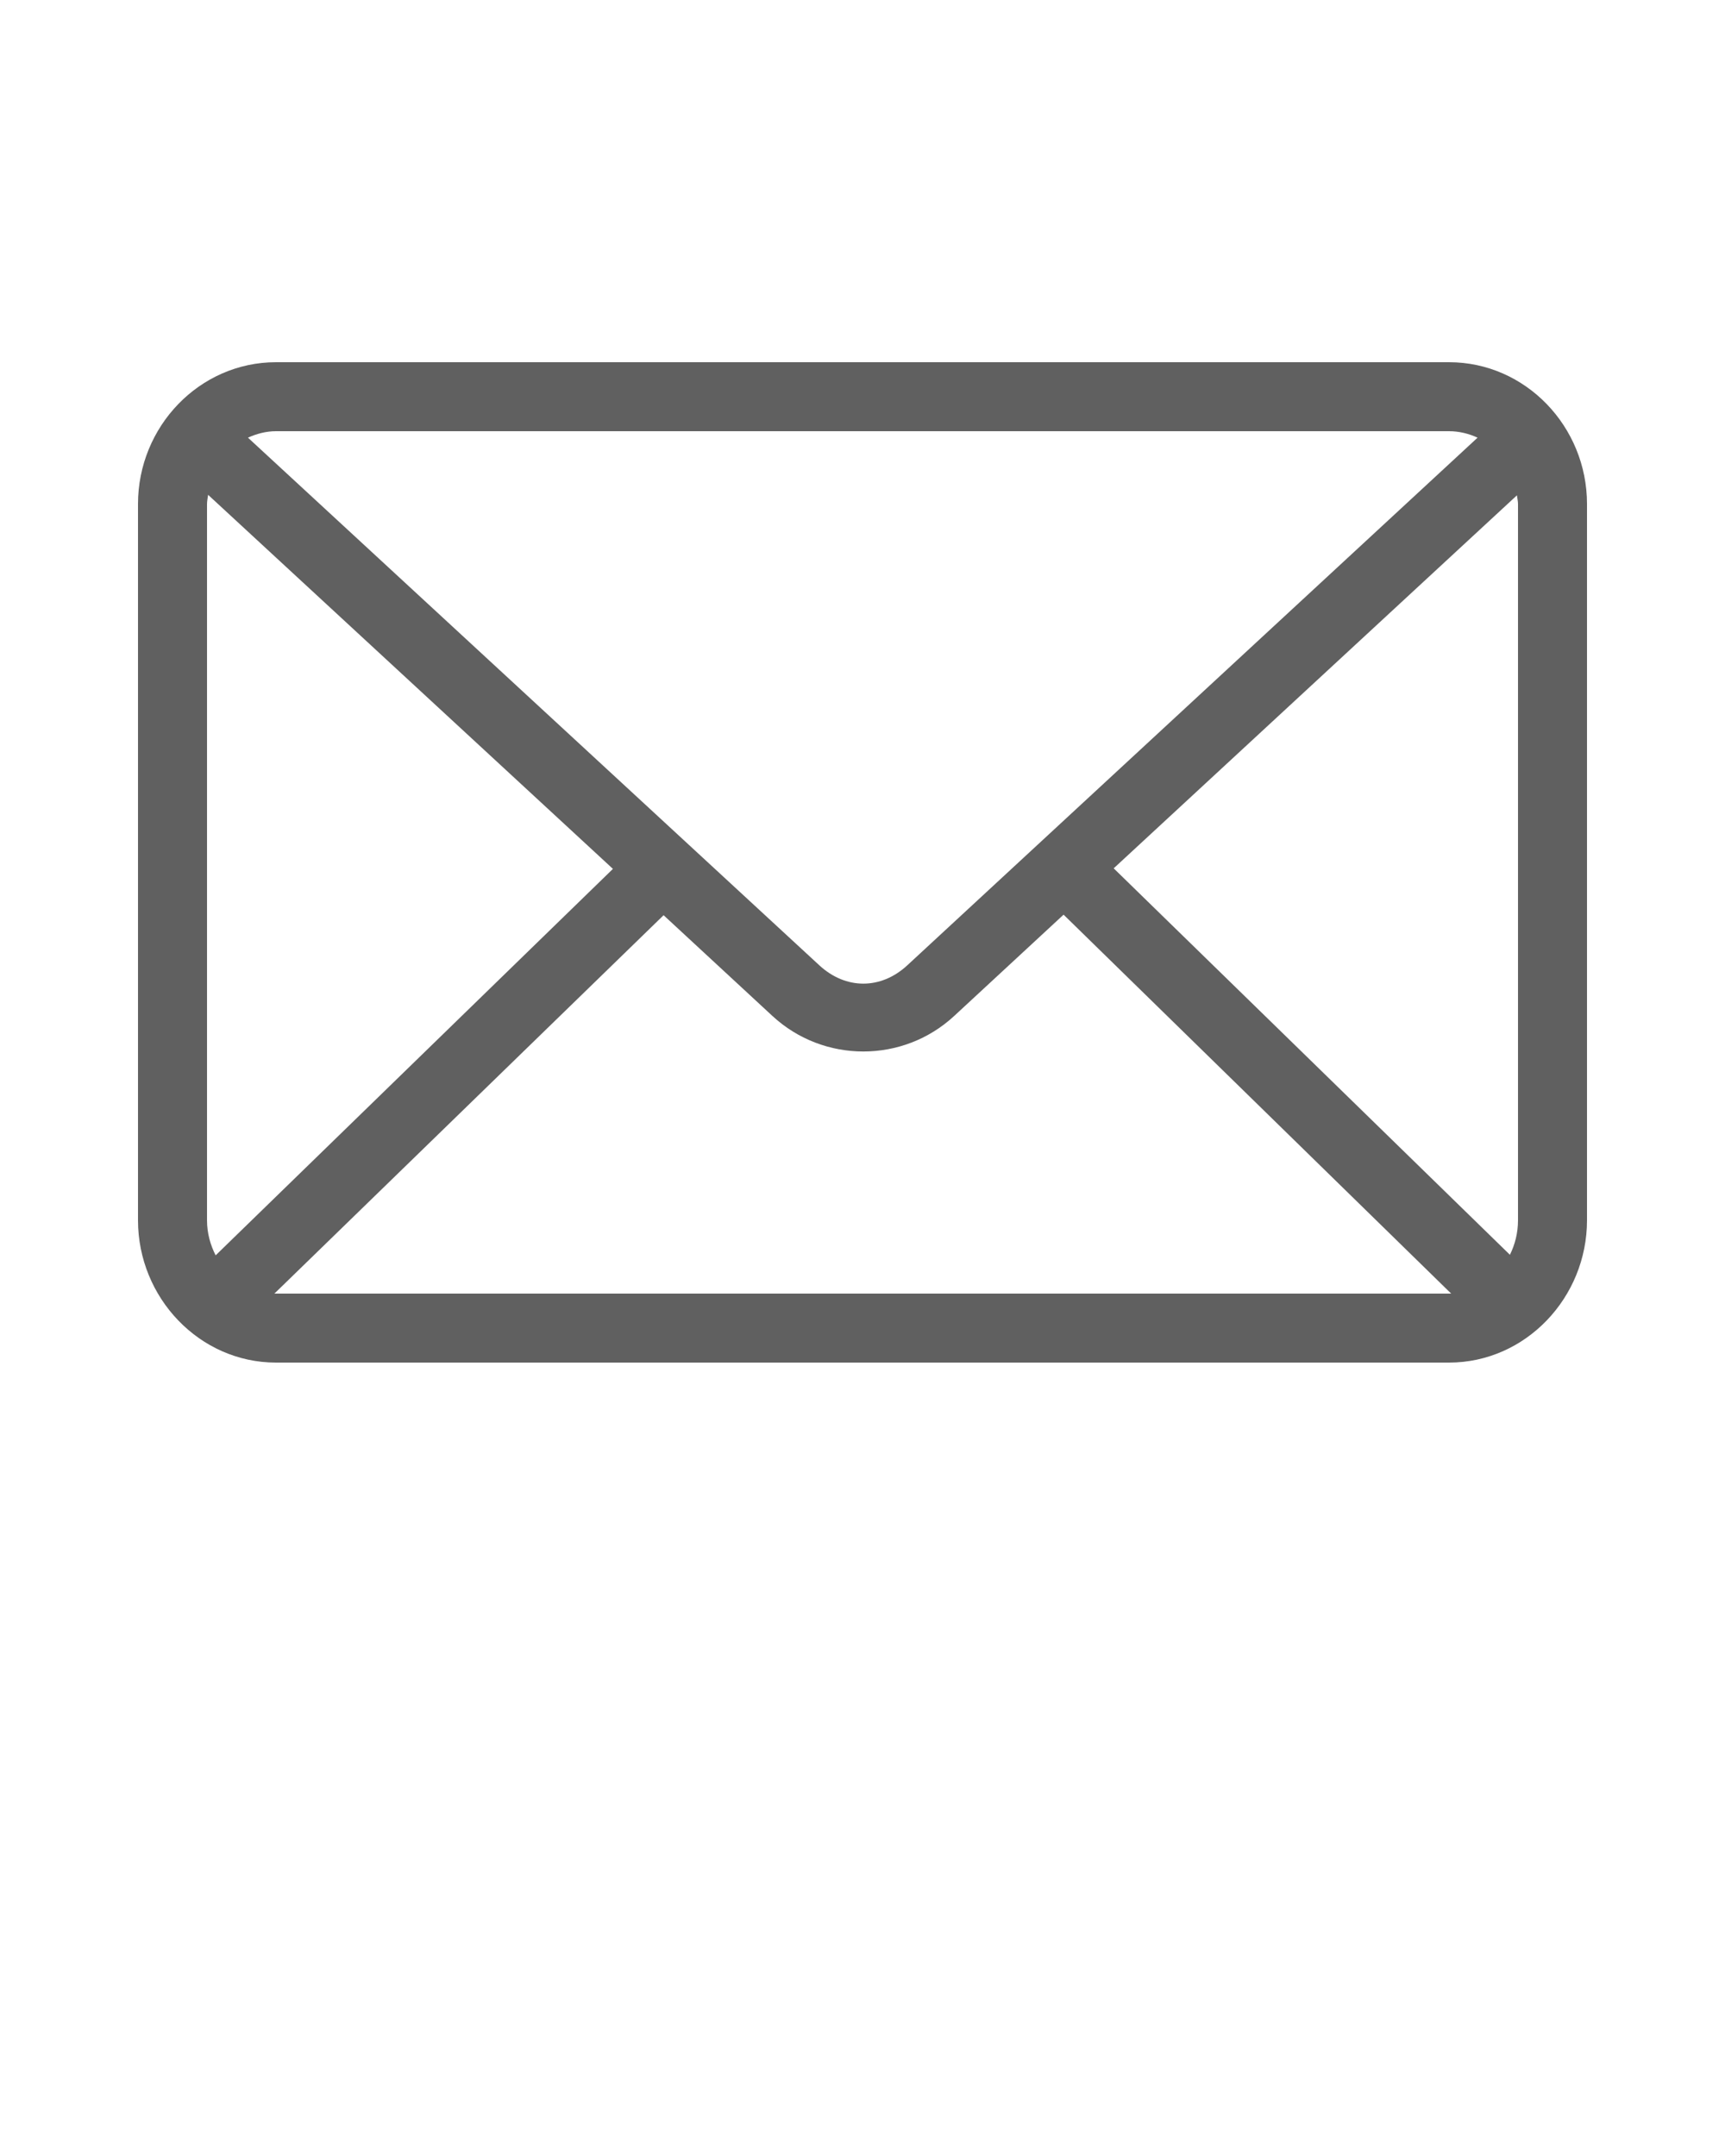 <svg xmlns:dc="http://purl.org/dc/elements/1.1/" xmlns:cc="http://creativecommons.org/ns#" xmlns:rdf="http://www.w3.org/1999/02/22-rdf-syntax-ns#" xmlns:svg="http://www.w3.org/2000/svg" xmlns="http://www.w3.org/2000/svg" xmlns:sodipodi="http://sodipodi.sourceforge.net/DTD/sodipodi-0.dtd" xmlns:inkscape="http://www.inkscape.org/namespaces/inkscape" version="1.1" x="0px" y="0px" viewBox="0 0 100 125"><g transform="translate(0,-952.362)"><path style="text-indent:0;text-transform:none;direction:ltr;block-progression:tb;baseline-shift:baseline;color:#000000;enable-background:accumulate;" d="m 16,973.362 c -4.439,0 -8,3.733 -8,8.219 l 0,41.531 c 0,4.485 3.561,8.25 8,8.25 l 68,0 c 4.439,0 8,-3.765 8,-8.25 l 0,-41.531 c 0,-4.486 -3.561,-8.219 -8,-8.219 l -68,0 z m 0,4 68,0 c 0.587,0 1.154,0.143 1.656,0.375 L 52.594,1008.331 c -1.528,1.413 -3.563,1.413 -5.094,0 L 14.375,977.737 c 0.495,-0.225 1.048,-0.375 1.625,-0.375 z m -3.937,3.688 23.469,21.688 -23.031,22.406 c -0.304,-0.6 -0.5,-1.281 -0.5,-2.031 l 0,-41.531 c 0,-0.184 0.043,-0.355 0.063,-0.531 z m 75.875,0.031 c 0.018,0.166 0.062,0.327 0.062,0.5 l 0,41.531 c 0,0.735 -0.176,1.408 -0.469,2 l -22.969,-22.406 23.375,-21.625 z m -26.281,24.312 22.469,21.969 c -0.042,0 -0.083,0 -0.125,0 l -68,0 c -0.032,0 -0.062,7e-4 -0.094,0 l 22.562,-21.938 6.312,5.844 c 2.967,2.741 7.564,2.745 10.531,0 l 6.344,-5.875 z" fill="#606060" fill-opacity="1" stroke="none" marker="none" visibility="visible" display="inline" overflow="visible"/></g></svg>